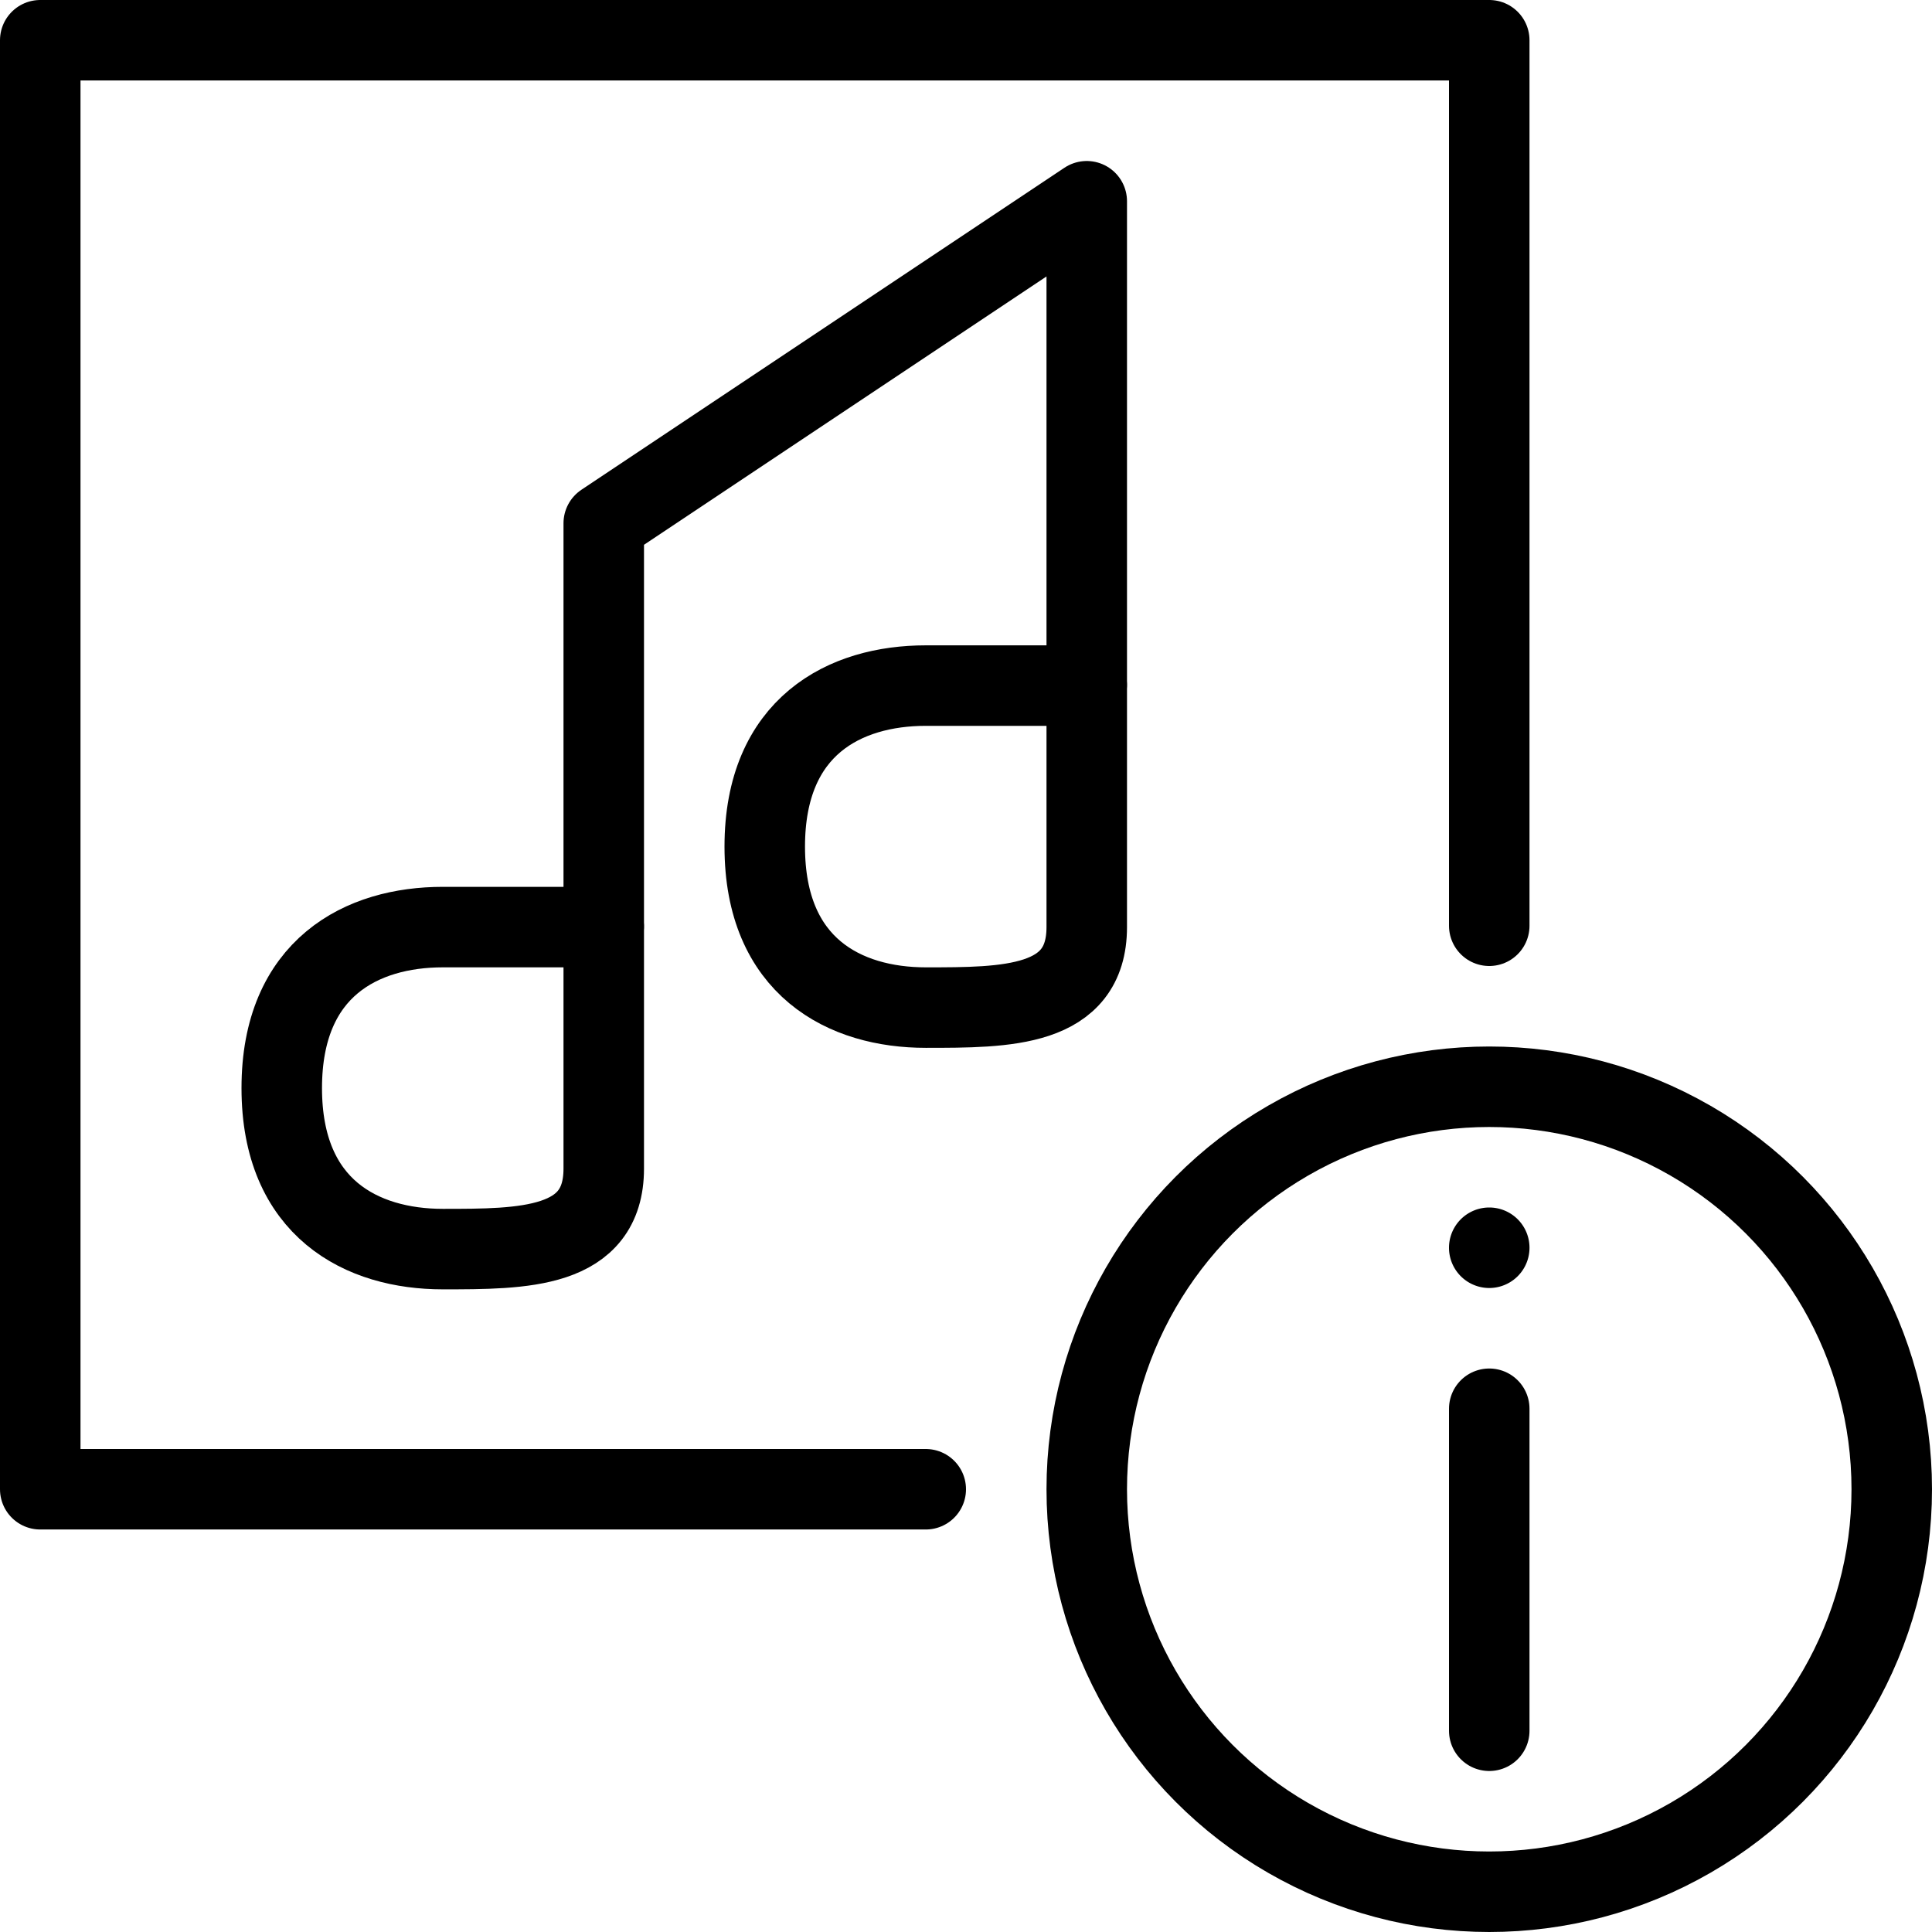<svg xmlns="http://www.w3.org/2000/svg" viewBox="0 0 144 144"><circle cx="111" cy="111" r="30" style="fill:none;stroke:#000;stroke-linejoin:round;stroke-width:6px"/><line x1="111" y1="105" x2="111" y2="129" style="fill:none;stroke:#000;stroke-linecap:round;stroke-linejoin:round;stroke-width:6px"/><path d="M111,90a3,3,0,0,0,0,6,3,3,0,0,0,0-6Z" style="fill:#000"/><path d="M45,87.1c0,6-6,6-12,6s-12-3-12-12,6-12,12-12H45Z" style="fill:none;stroke:#000;stroke-linecap:round;stroke-linejoin:round;stroke-width:6px"/><polyline points="45 69 45 39 81 15 81 51" style="fill:none;stroke:#000;stroke-linecap:round;stroke-linejoin:round;stroke-width:6px"/><polyline points="69 111 3 111 3 3 111 3 111 69" style="fill:none;stroke:#000;stroke-linecap:round;stroke-linejoin:round;stroke-width:6px"/><path d="M81,69.1c0,6-6,6-12,6s-12-3-12-12,6-12,12-12H81Z" style="fill:none;stroke:#000;stroke-linecap:round;stroke-linejoin:round;stroke-width:6px"/><rect width="144" height="144" style="fill:none"/></svg>